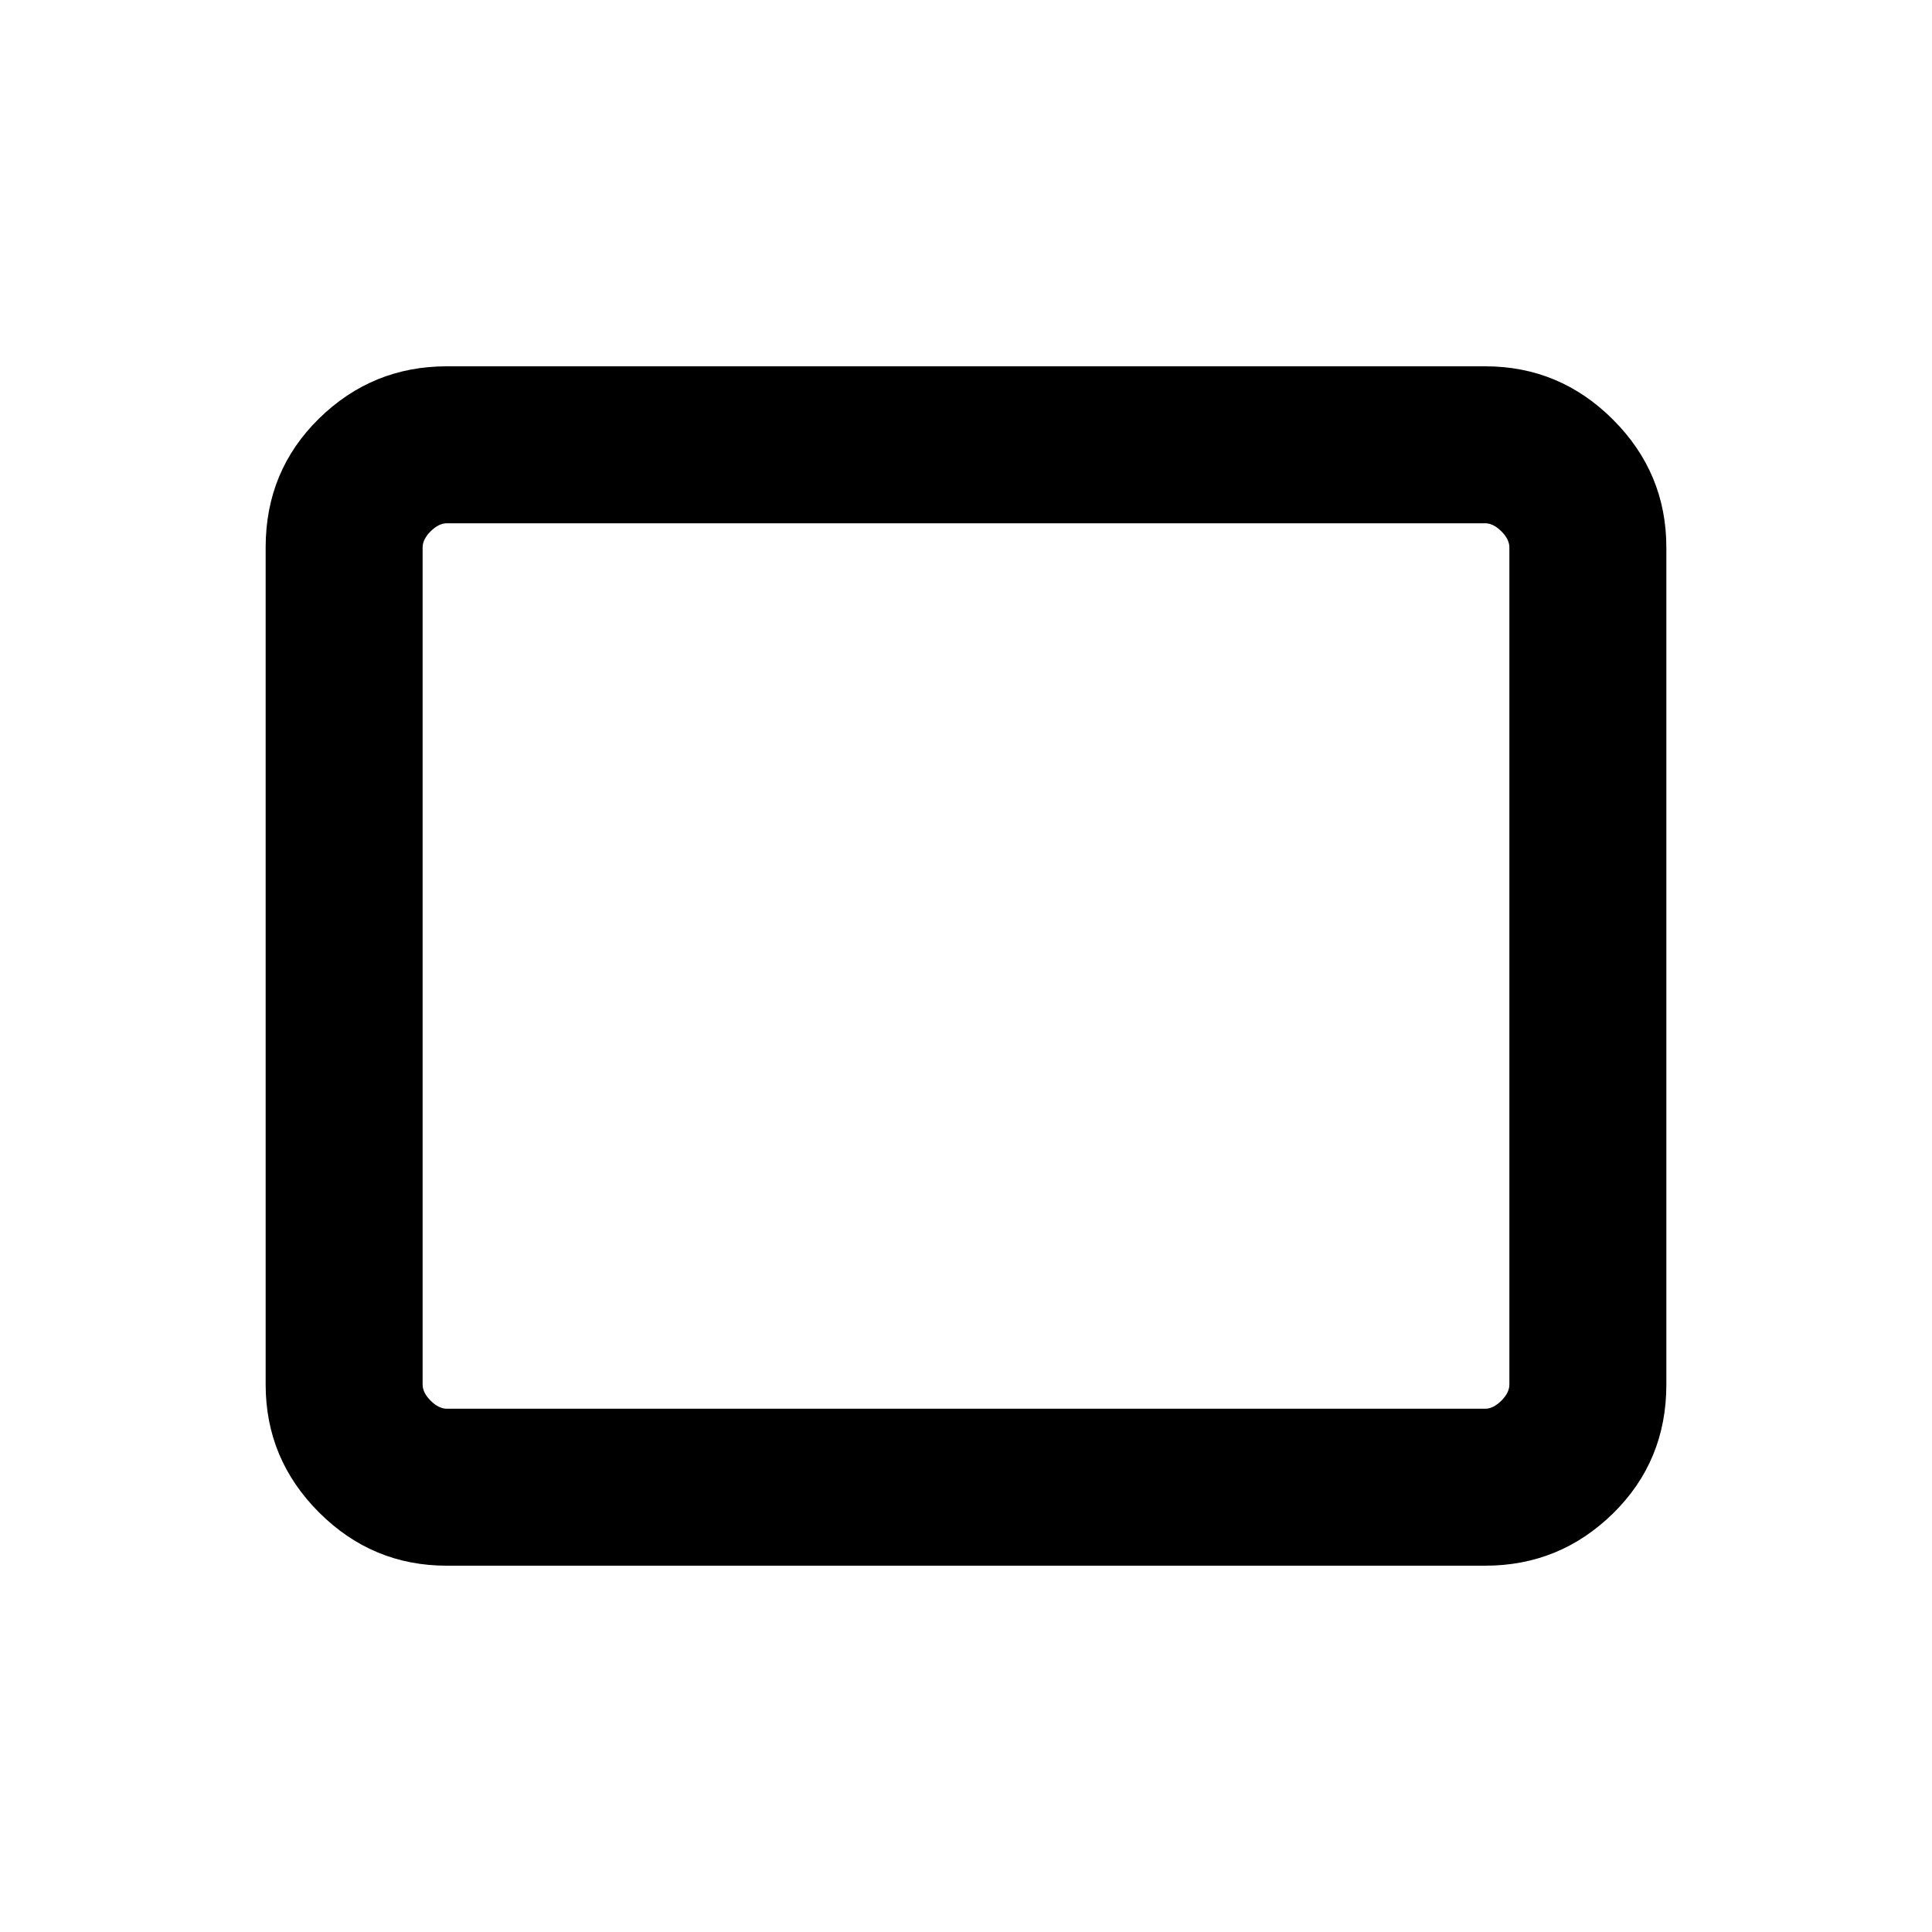 <svg xmlns="http://www.w3.org/2000/svg" height="20" width="20"><path d="M4.625 16.208q-.771 0-1.323-.552-.552-.552-.552-1.323V5.667q0-.792.552-1.334.552-.541 1.323-.541h10.75q.771 0 1.323.552.552.552.552 1.323v8.666q0 .792-.552 1.334-.552.541-1.323.541Zm0-1.625h10.75q.083 0 .167-.083.083-.083.083-.167V5.667q0-.084-.083-.167-.084-.083-.167-.083H4.625q-.083 0-.167.083-.083.083-.083.167v8.666q0 .084.083.167.084.083.167.083Zm-.25 0V5.417v9.166Z"/></svg>